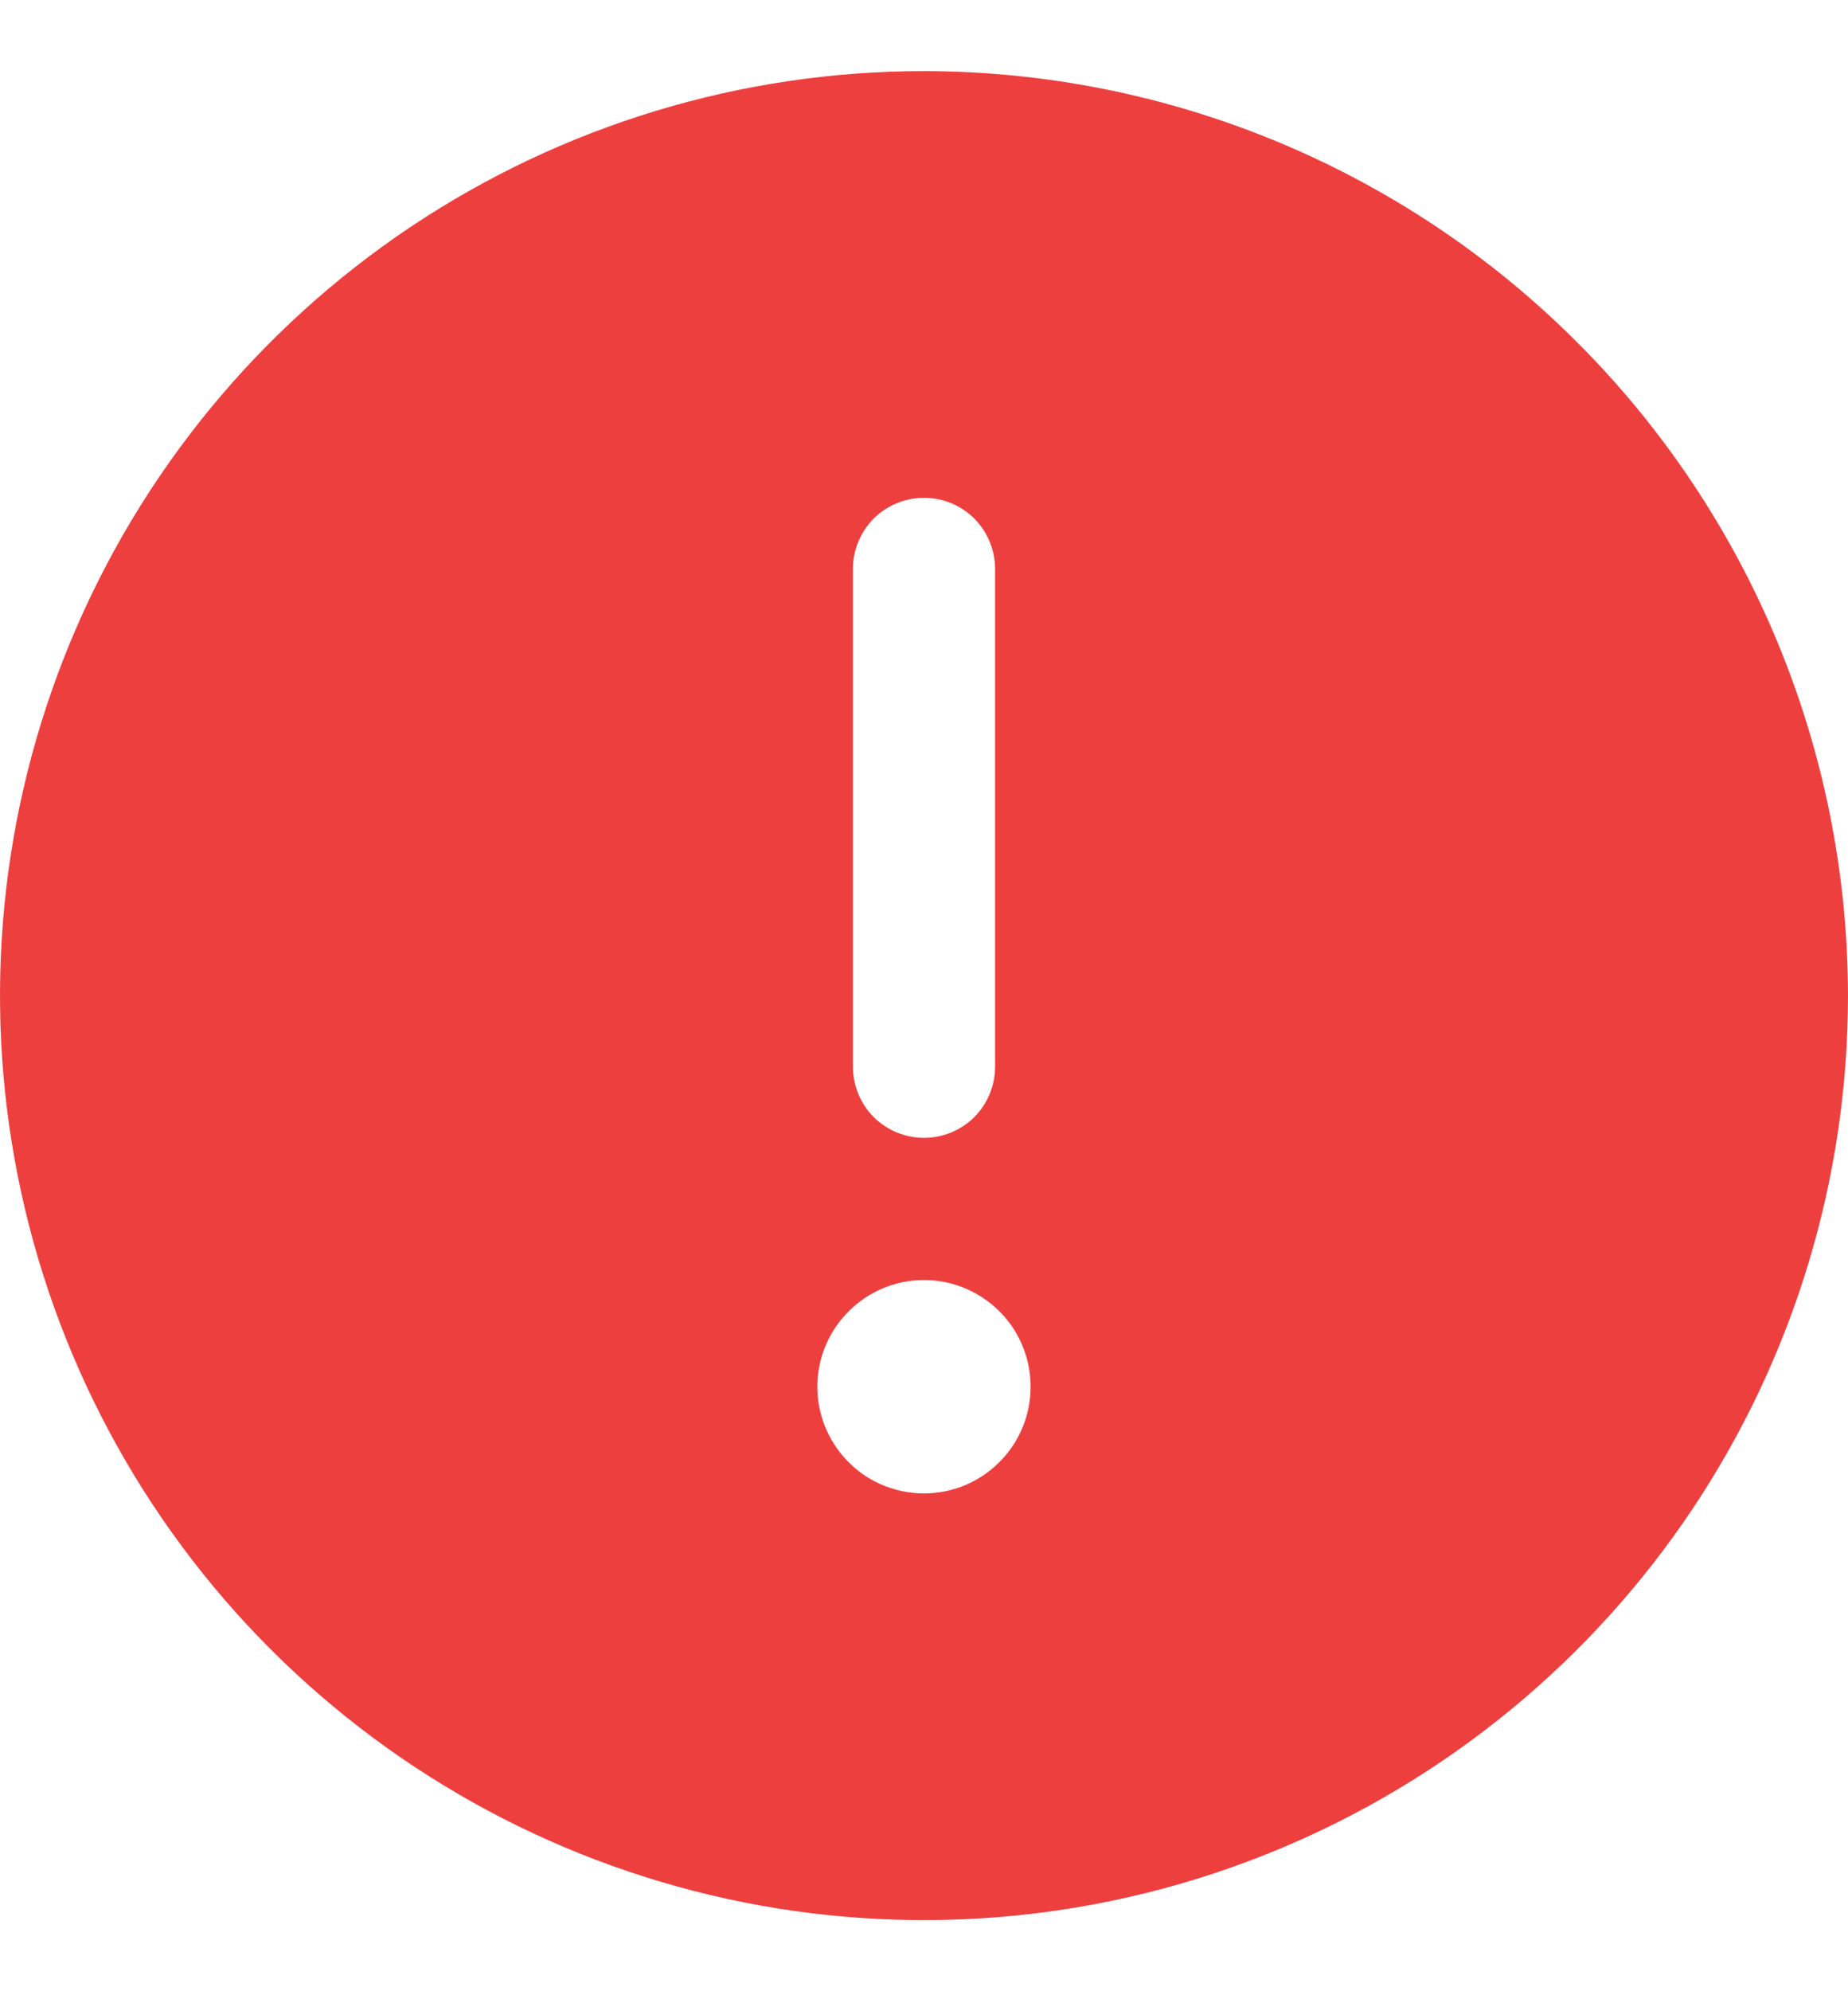 <svg width="13" height="14" viewBox="0 0 13 14" fill="none" xmlns="http://www.w3.org/2000/svg">
<path d="M6.5 0.5C5.214 0.5 3.958 0.881 2.889 1.595C1.82 2.31 0.987 3.325 0.495 4.513C0.003 5.7 -0.126 7.007 0.125 8.268C0.376 9.529 0.995 10.687 1.904 11.596C2.813 12.505 3.971 13.124 5.232 13.375C6.493 13.626 7.8 13.497 8.987 13.005C10.175 12.513 11.19 11.68 11.905 10.611C12.619 9.542 13 8.286 13 7C12.998 5.277 12.313 3.624 11.094 2.406C9.876 1.187 8.223 0.502 6.5 0.5ZM6 4C6 3.867 6.053 3.74 6.146 3.646C6.24 3.553 6.367 3.5 6.5 3.5C6.633 3.5 6.76 3.553 6.854 3.646C6.947 3.74 7 3.867 7 4V7.5C7 7.633 6.947 7.76 6.854 7.854C6.76 7.947 6.633 8 6.5 8C6.367 8 6.24 7.947 6.146 7.854C6.053 7.76 6 7.633 6 7.5V4ZM6.5 10.5C6.352 10.5 6.207 10.456 6.083 10.374C5.96 10.291 5.864 10.174 5.807 10.037C5.75 9.9 5.735 9.749 5.764 9.604C5.793 9.458 5.865 9.325 5.97 9.22C6.075 9.115 6.208 9.043 6.354 9.014C6.499 8.985 6.65 9 6.787 9.057C6.924 9.114 7.041 9.21 7.124 9.333C7.206 9.457 7.25 9.602 7.25 9.75C7.25 9.949 7.171 10.14 7.03 10.28C6.89 10.421 6.699 10.5 6.5 10.5Z" fill="#EE3F3F"/>
</svg>
